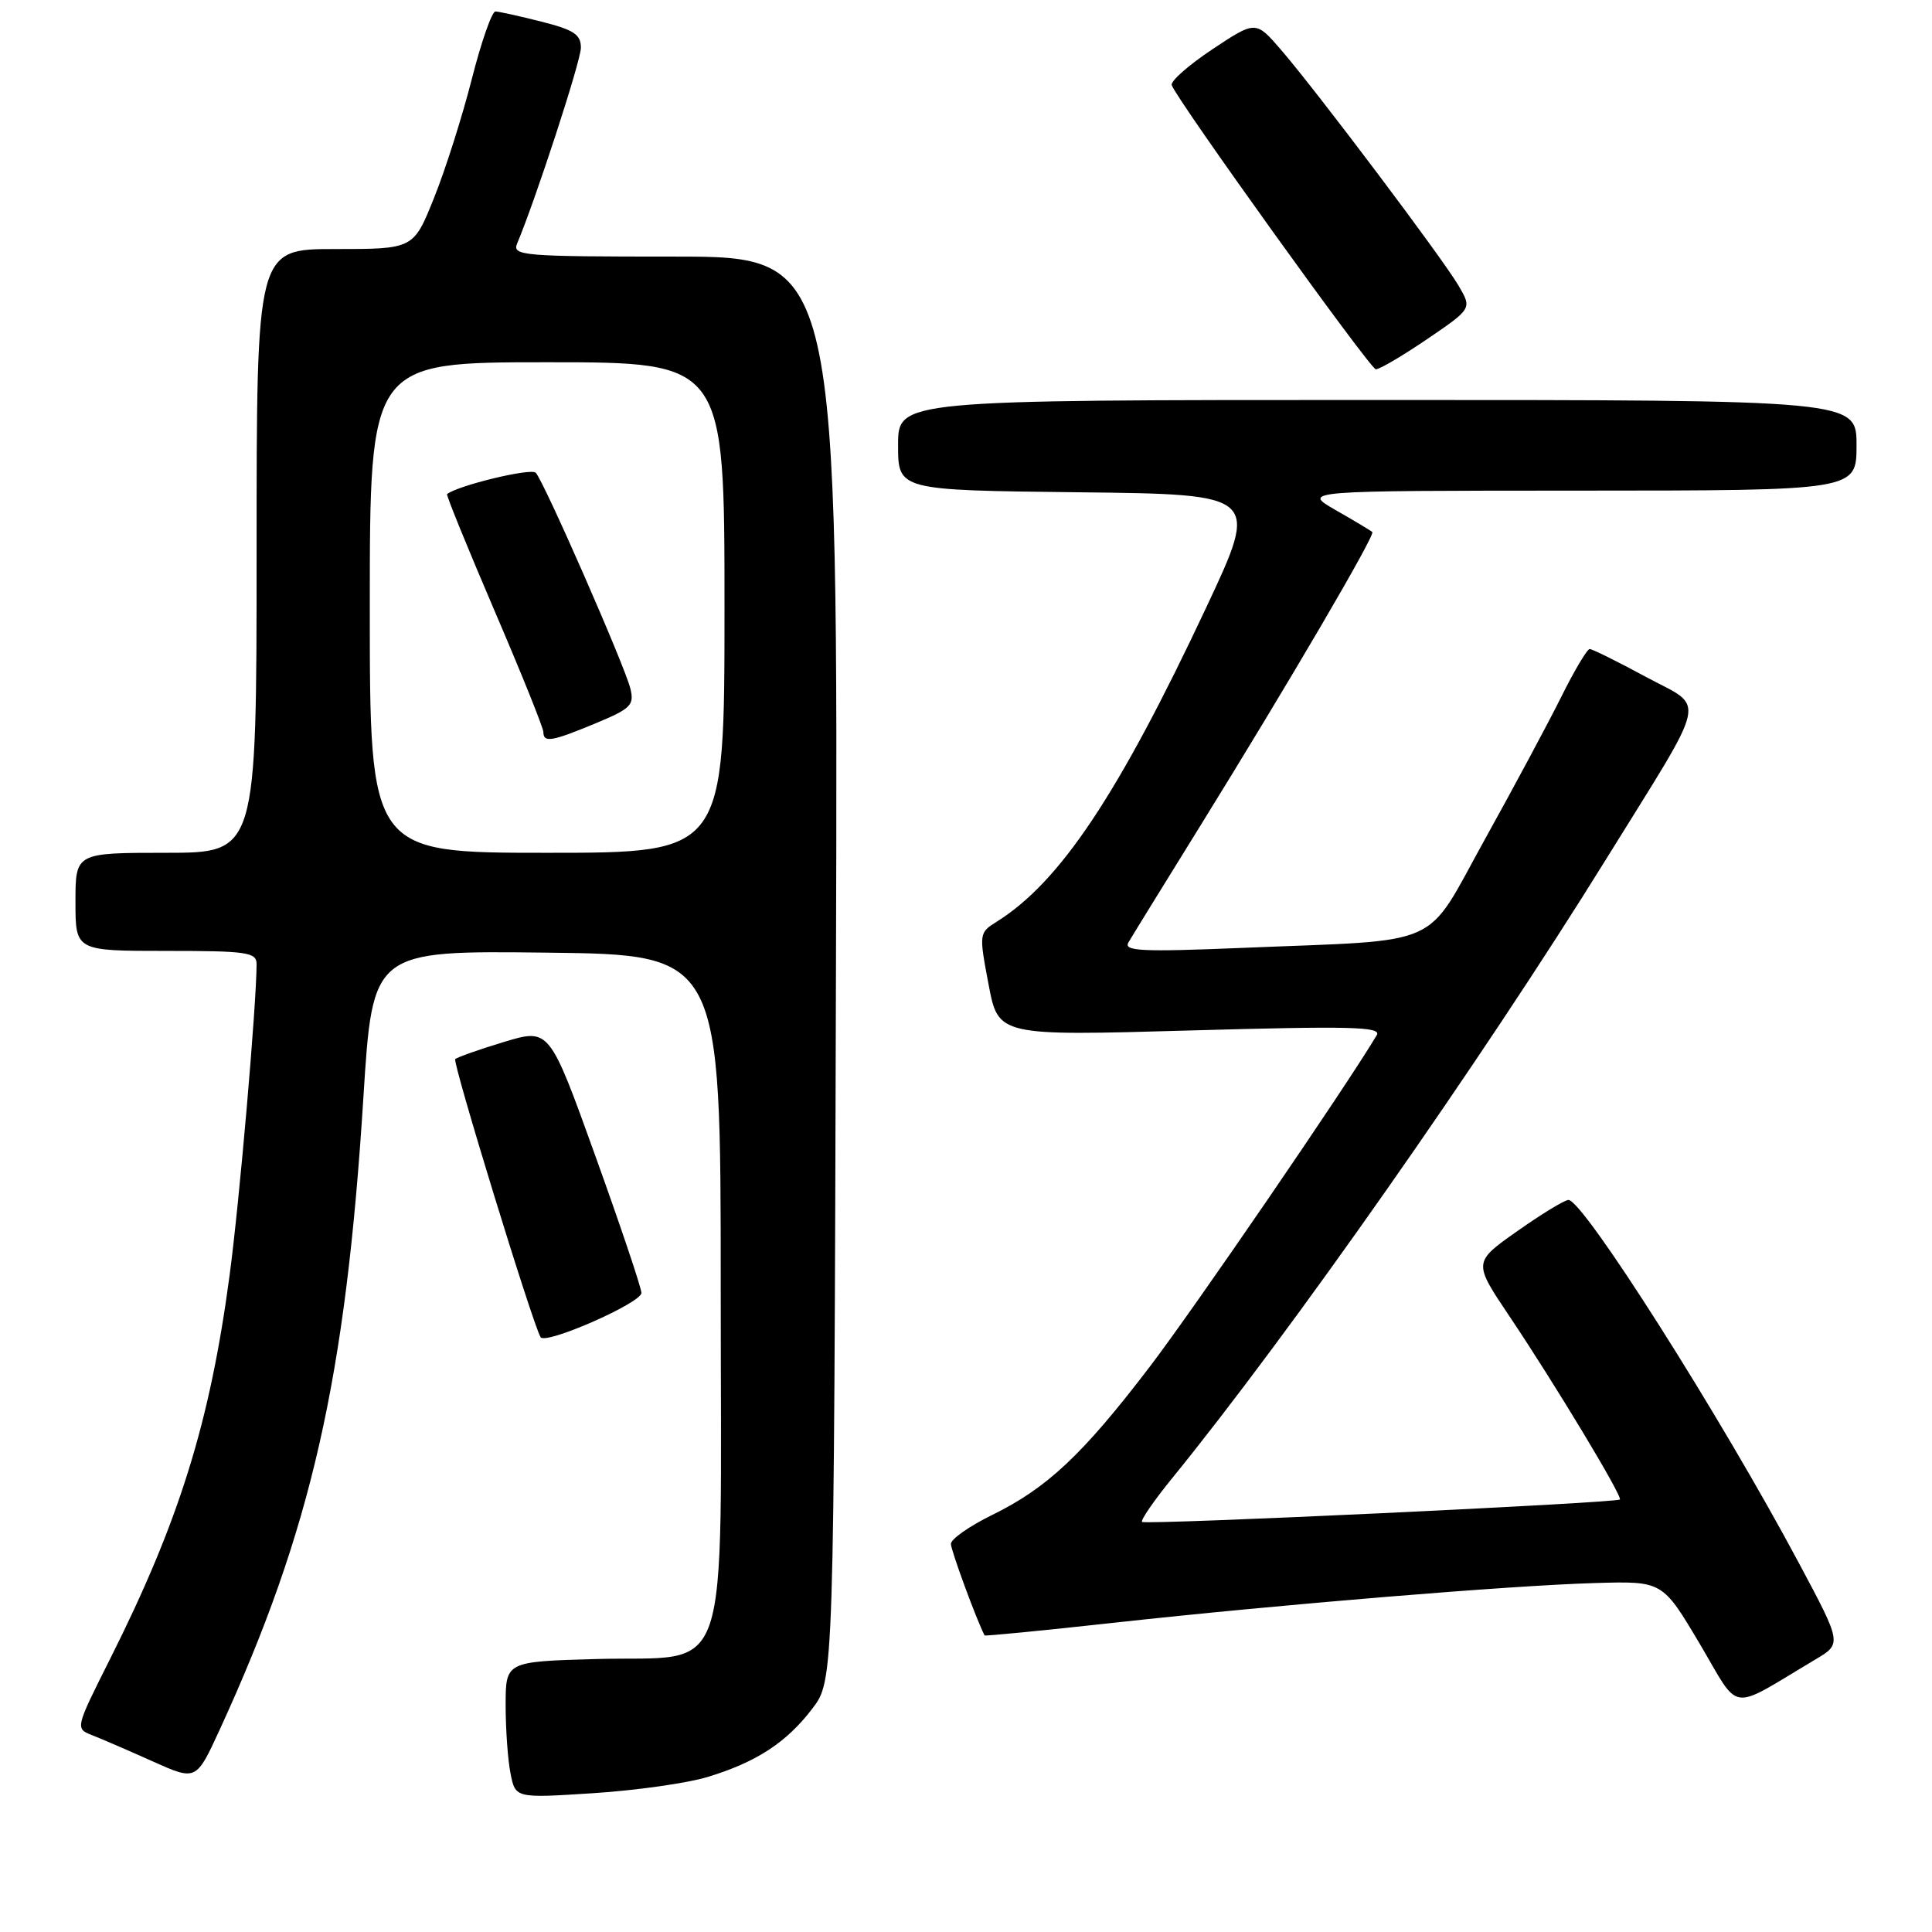 <?xml version="1.0" encoding="UTF-8" standalone="no"?>
<!DOCTYPE svg PUBLIC "-//W3C//DTD SVG 1.1//EN" "http://www.w3.org/Graphics/SVG/1.1/DTD/svg11.dtd" >
<svg xmlns="http://www.w3.org/2000/svg" xmlns:xlink="http://www.w3.org/1999/xlink" version="1.1" viewBox="0 0 256 256">
 <g >
 <path fill="currentColor"
d=" M 93.65 235.49 C 100.18 233.53 104.20 230.91 107.63 226.41 C 110.50 222.66 110.50 222.66 110.77 128.33 C 111.05 34.00 111.05 34.00 89.42 34.00 C 69.20 34.00 67.83 33.89 68.53 32.25 C 70.96 26.48 76.94 8.16 76.97 6.35 C 76.99 4.58 76.06 3.96 71.75 2.87 C 68.86 2.14 66.12 1.53 65.65 1.52 C 65.18 1.51 63.77 5.55 62.51 10.50 C 61.25 15.45 59.00 22.54 57.50 26.25 C 54.79 33.00 54.79 33.00 44.39 33.00 C 34.00 33.00 34.00 33.00 34.00 73.00 C 34.00 113.00 34.00 113.00 22.00 113.00 C 10.00 113.00 10.00 113.00 10.00 119.50 C 10.00 126.00 10.00 126.00 22.00 126.00 C 32.76 126.00 34.00 126.18 34.00 127.75 C 33.98 133.22 31.74 159.15 30.42 169.00 C 27.82 188.51 23.73 201.62 14.55 219.89 C 9.96 229.04 9.96 229.04 12.23 229.93 C 13.48 230.42 17.09 231.98 20.25 233.40 C 25.99 235.97 25.99 235.97 29.09 229.24 C 41.27 202.72 45.81 182.71 48.16 145.29 C 49.38 125.96 49.38 125.96 72.44 126.23 C 95.50 126.50 95.50 126.50 95.50 170.72 C 95.50 224.26 97.16 219.33 78.97 219.83 C 67.00 220.17 67.00 220.17 67.00 225.96 C 67.00 229.14 67.29 233.22 67.65 235.01 C 68.30 238.27 68.30 238.27 78.56 237.61 C 84.19 237.25 90.99 236.29 93.65 235.49 Z  M 240.53 219.90 C 244.07 217.80 244.07 217.80 238.40 207.18 C 227.95 187.60 209.79 159.00 207.83 159.00 C 207.32 159.00 204.27 160.86 201.05 163.13 C 195.20 167.25 195.20 167.25 200.01 174.41 C 206.01 183.35 215.03 198.31 214.64 198.69 C 214.17 199.16 151.75 202.09 151.33 201.66 C 151.11 201.44 152.90 198.84 155.31 195.88 C 171.00 176.59 196.24 140.58 212.72 114.00 C 226.62 91.57 226.09 94.01 218.07 89.68 C 214.32 87.65 210.98 86.00 210.64 86.00 C 210.31 86.00 208.63 88.81 206.92 92.25 C 205.21 95.69 200.65 104.20 196.78 111.17 C 188.61 125.89 191.78 124.47 164.61 125.60 C 151.27 126.15 148.85 126.03 149.52 124.88 C 149.96 124.12 154.23 117.20 159.00 109.50 C 170.83 90.40 182.24 70.91 181.84 70.50 C 181.65 70.32 179.47 69.01 177.00 67.60 C 172.50 65.02 172.50 65.02 209.25 65.01 C 246.00 65.00 246.00 65.00 246.00 59.00 C 246.00 53.00 246.00 53.00 182.50 53.00 C 119.00 53.00 119.00 53.00 119.00 58.98 C 119.00 64.96 119.00 64.96 142.93 65.23 C 166.87 65.50 166.87 65.50 159.83 80.50 C 148.19 105.28 140.47 116.86 132.10 122.11 C 129.72 123.60 129.71 123.68 130.99 130.44 C 132.28 137.27 132.28 137.27 157.76 136.54 C 178.96 135.94 183.10 136.04 182.43 137.16 C 178.38 143.97 158.13 173.54 152.28 181.19 C 143.43 192.77 138.76 197.16 131.47 200.74 C 128.46 202.21 126.00 203.94 126.00 204.57 C 126.00 205.42 129.36 214.55 130.46 216.70 C 130.52 216.81 138.20 216.06 147.53 215.03 C 169.61 212.60 200.16 210.08 211.39 209.76 C 220.29 209.50 220.29 209.50 225.21 217.79 C 230.71 227.07 228.90 226.82 240.53 219.90 Z  M 84.99 171.32 C 85.00 170.68 82.25 162.52 78.90 153.20 C 72.80 136.25 72.80 136.25 66.79 138.06 C 63.49 139.06 60.58 140.09 60.32 140.34 C 59.93 140.74 70.54 175.34 71.63 177.18 C 72.25 178.24 84.98 172.65 84.99 171.32 Z  M 189.08 44.95 C 195.05 40.89 195.05 40.89 193.27 37.86 C 191.16 34.24 174.52 12.14 169.75 6.61 C 166.39 2.72 166.39 2.72 160.66 6.52 C 157.52 8.61 155.08 10.75 155.26 11.28 C 155.90 13.19 181.52 48.86 182.30 48.93 C 182.75 48.97 185.80 47.18 189.08 44.95 Z  M 49.00 80.50 C 49.00 48.00 49.00 48.00 72.50 48.00 C 96.00 48.00 96.00 48.00 96.00 80.50 C 96.00 113.00 96.00 113.00 72.50 113.00 C 49.00 113.00 49.00 113.00 49.00 80.50 Z  M 78.93 95.84 C 83.62 93.89 84.07 93.43 83.52 91.21 C 82.74 88.11 72.08 63.80 70.99 62.64 C 70.37 61.98 60.69 64.32 59.24 65.47 C 59.10 65.59 61.92 72.50 65.49 80.84 C 69.07 89.17 72.00 96.45 72.00 97.00 C 72.00 98.45 73.11 98.26 78.93 95.84 Z "/>
</g>
</svg>